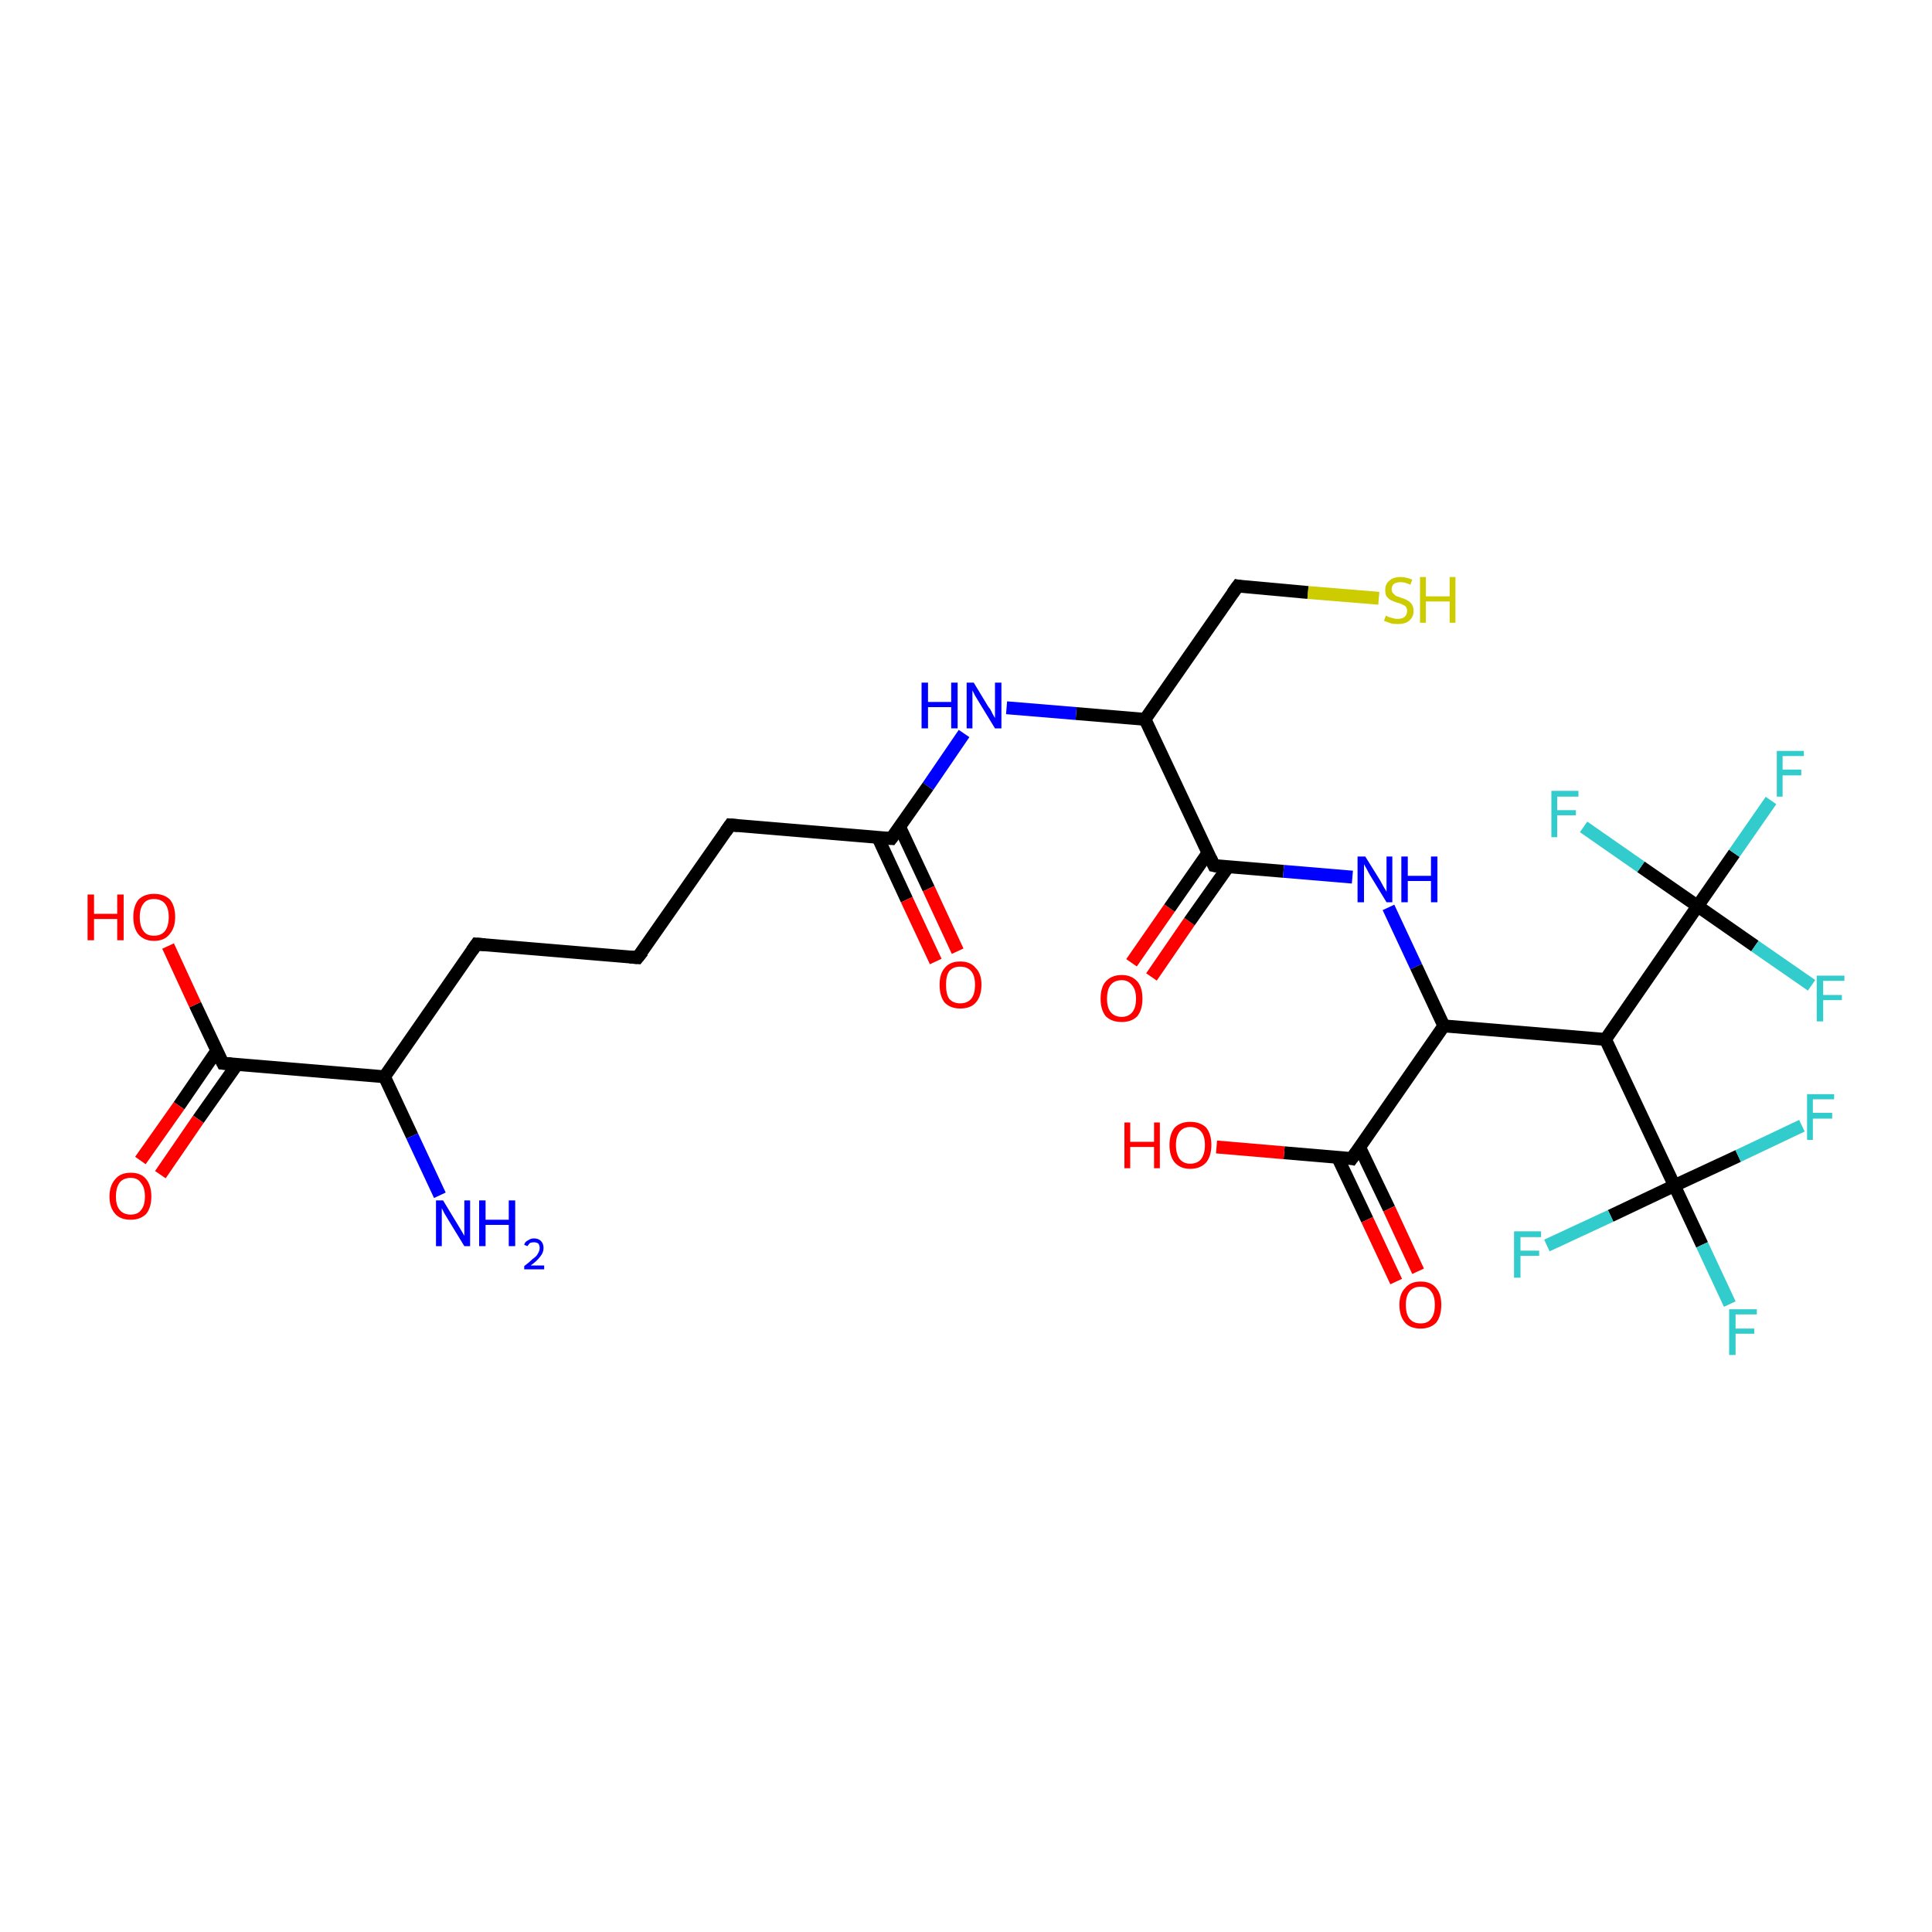<?xml version='1.0' encoding='iso-8859-1'?>
<svg version='1.1' baseProfile='full'
              xmlns='http://www.w3.org/2000/svg'
                      xmlns:rdkit='http://www.rdkit.org/xml'
                      xmlns:xlink='http://www.w3.org/1999/xlink'
                  xml:space='preserve'
width='300px' height='300px' viewBox='0 0 300 300'>
<!-- END OF HEADER -->
<rect style='opacity:1.0;fill:#FFFFFF;stroke:none' width='300.0' height='300.0' x='0.0' y='0.0'> </rect>
<path class='bond-0 atom-0 atom-1' d='M 175.7,149.5 L 181.6,141.0' style='fill:none;fill-rule:evenodd;stroke:#FF0000;stroke-width:2.0px;stroke-linecap:butt;stroke-linejoin:miter;stroke-opacity:1' />
<path class='bond-0 atom-0 atom-1' d='M 181.6,141.0 L 187.6,132.4' style='fill:none;fill-rule:evenodd;stroke:#000000;stroke-width:2.0px;stroke-linecap:butt;stroke-linejoin:miter;stroke-opacity:1' />
<path class='bond-0 atom-0 atom-1' d='M 178.8,151.7 L 184.7,143.1' style='fill:none;fill-rule:evenodd;stroke:#FF0000;stroke-width:2.0px;stroke-linecap:butt;stroke-linejoin:miter;stroke-opacity:1' />
<path class='bond-0 atom-0 atom-1' d='M 184.7,143.1 L 190.7,134.6' style='fill:none;fill-rule:evenodd;stroke:#000000;stroke-width:2.0px;stroke-linecap:butt;stroke-linejoin:miter;stroke-opacity:1' />
<path class='bond-1 atom-1 atom-2' d='M 188.5,134.4 L 199.3,135.3' style='fill:none;fill-rule:evenodd;stroke:#000000;stroke-width:2.0px;stroke-linecap:butt;stroke-linejoin:miter;stroke-opacity:1' />
<path class='bond-1 atom-1 atom-2' d='M 199.3,135.3 L 210.0,136.2' style='fill:none;fill-rule:evenodd;stroke:#0000FF;stroke-width:2.0px;stroke-linecap:butt;stroke-linejoin:miter;stroke-opacity:1' />
<path class='bond-2 atom-2 atom-3' d='M 215.6,140.9 L 219.9,150.1' style='fill:none;fill-rule:evenodd;stroke:#0000FF;stroke-width:2.0px;stroke-linecap:butt;stroke-linejoin:miter;stroke-opacity:1' />
<path class='bond-2 atom-2 atom-3' d='M 219.9,150.1 L 224.2,159.3' style='fill:none;fill-rule:evenodd;stroke:#000000;stroke-width:2.0px;stroke-linecap:butt;stroke-linejoin:miter;stroke-opacity:1' />
<path class='bond-3 atom-3 atom-4' d='M 224.2,159.3 L 209.9,179.9' style='fill:none;fill-rule:evenodd;stroke:#000000;stroke-width:2.0px;stroke-linecap:butt;stroke-linejoin:miter;stroke-opacity:1' />
<path class='bond-4 atom-4 atom-5' d='M 207.7,179.7 L 212.3,189.4' style='fill:none;fill-rule:evenodd;stroke:#000000;stroke-width:2.0px;stroke-linecap:butt;stroke-linejoin:miter;stroke-opacity:1' />
<path class='bond-4 atom-4 atom-5' d='M 212.3,189.4 L 216.8,199.0' style='fill:none;fill-rule:evenodd;stroke:#FF0000;stroke-width:2.0px;stroke-linecap:butt;stroke-linejoin:miter;stroke-opacity:1' />
<path class='bond-4 atom-4 atom-5' d='M 211.1,178.1 L 215.7,187.7' style='fill:none;fill-rule:evenodd;stroke:#000000;stroke-width:2.0px;stroke-linecap:butt;stroke-linejoin:miter;stroke-opacity:1' />
<path class='bond-4 atom-4 atom-5' d='M 215.7,187.7 L 220.2,197.4' style='fill:none;fill-rule:evenodd;stroke:#FF0000;stroke-width:2.0px;stroke-linecap:butt;stroke-linejoin:miter;stroke-opacity:1' />
<path class='bond-5 atom-4 atom-6' d='M 209.9,179.9 L 199.4,179.0' style='fill:none;fill-rule:evenodd;stroke:#000000;stroke-width:2.0px;stroke-linecap:butt;stroke-linejoin:miter;stroke-opacity:1' />
<path class='bond-5 atom-4 atom-6' d='M 199.4,179.0 L 188.9,178.1' style='fill:none;fill-rule:evenodd;stroke:#FF0000;stroke-width:2.0px;stroke-linecap:butt;stroke-linejoin:miter;stroke-opacity:1' />
<path class='bond-6 atom-3 atom-7' d='M 224.2,159.3 L 249.3,161.4' style='fill:none;fill-rule:evenodd;stroke:#000000;stroke-width:2.0px;stroke-linecap:butt;stroke-linejoin:miter;stroke-opacity:1' />
<path class='bond-7 atom-7 atom-8' d='M 249.3,161.4 L 260.0,184.1' style='fill:none;fill-rule:evenodd;stroke:#000000;stroke-width:2.0px;stroke-linecap:butt;stroke-linejoin:miter;stroke-opacity:1' />
<path class='bond-8 atom-8 atom-9' d='M 260.0,184.1 L 264.3,193.3' style='fill:none;fill-rule:evenodd;stroke:#000000;stroke-width:2.0px;stroke-linecap:butt;stroke-linejoin:miter;stroke-opacity:1' />
<path class='bond-8 atom-8 atom-9' d='M 264.3,193.3 L 268.6,202.5' style='fill:none;fill-rule:evenodd;stroke:#33CCCC;stroke-width:2.0px;stroke-linecap:butt;stroke-linejoin:miter;stroke-opacity:1' />
<path class='bond-9 atom-8 atom-10' d='M 260.0,184.1 L 269.9,179.5' style='fill:none;fill-rule:evenodd;stroke:#000000;stroke-width:2.0px;stroke-linecap:butt;stroke-linejoin:miter;stroke-opacity:1' />
<path class='bond-9 atom-8 atom-10' d='M 269.9,179.5 L 279.8,174.8' style='fill:none;fill-rule:evenodd;stroke:#33CCCC;stroke-width:2.0px;stroke-linecap:butt;stroke-linejoin:miter;stroke-opacity:1' />
<path class='bond-10 atom-8 atom-11' d='M 260.0,184.1 L 250.1,188.8' style='fill:none;fill-rule:evenodd;stroke:#000000;stroke-width:2.0px;stroke-linecap:butt;stroke-linejoin:miter;stroke-opacity:1' />
<path class='bond-10 atom-8 atom-11' d='M 250.1,188.8 L 240.2,193.4' style='fill:none;fill-rule:evenodd;stroke:#33CCCC;stroke-width:2.0px;stroke-linecap:butt;stroke-linejoin:miter;stroke-opacity:1' />
<path class='bond-11 atom-7 atom-12' d='M 249.3,161.4 L 263.6,140.7' style='fill:none;fill-rule:evenodd;stroke:#000000;stroke-width:2.0px;stroke-linecap:butt;stroke-linejoin:miter;stroke-opacity:1' />
<path class='bond-12 atom-12 atom-13' d='M 263.6,140.7 L 269.3,132.5' style='fill:none;fill-rule:evenodd;stroke:#000000;stroke-width:2.0px;stroke-linecap:butt;stroke-linejoin:miter;stroke-opacity:1' />
<path class='bond-12 atom-12 atom-13' d='M 269.3,132.5 L 275.0,124.3' style='fill:none;fill-rule:evenodd;stroke:#33CCCC;stroke-width:2.0px;stroke-linecap:butt;stroke-linejoin:miter;stroke-opacity:1' />
<path class='bond-13 atom-12 atom-14' d='M 263.6,140.7 L 272.5,146.9' style='fill:none;fill-rule:evenodd;stroke:#000000;stroke-width:2.0px;stroke-linecap:butt;stroke-linejoin:miter;stroke-opacity:1' />
<path class='bond-13 atom-12 atom-14' d='M 272.5,146.9 L 281.3,153.0' style='fill:none;fill-rule:evenodd;stroke:#33CCCC;stroke-width:2.0px;stroke-linecap:butt;stroke-linejoin:miter;stroke-opacity:1' />
<path class='bond-14 atom-12 atom-15' d='M 263.6,140.7 L 254.8,134.6' style='fill:none;fill-rule:evenodd;stroke:#000000;stroke-width:2.0px;stroke-linecap:butt;stroke-linejoin:miter;stroke-opacity:1' />
<path class='bond-14 atom-12 atom-15' d='M 254.8,134.6 L 245.9,128.4' style='fill:none;fill-rule:evenodd;stroke:#33CCCC;stroke-width:2.0px;stroke-linecap:butt;stroke-linejoin:miter;stroke-opacity:1' />
<path class='bond-15 atom-1 atom-16' d='M 188.5,134.4 L 177.8,111.7' style='fill:none;fill-rule:evenodd;stroke:#000000;stroke-width:2.0px;stroke-linecap:butt;stroke-linejoin:miter;stroke-opacity:1' />
<path class='bond-16 atom-16 atom-17' d='M 177.8,111.7 L 167.1,110.8' style='fill:none;fill-rule:evenodd;stroke:#000000;stroke-width:2.0px;stroke-linecap:butt;stroke-linejoin:miter;stroke-opacity:1' />
<path class='bond-16 atom-16 atom-17' d='M 167.1,110.8 L 156.3,109.9' style='fill:none;fill-rule:evenodd;stroke:#0000FF;stroke-width:2.0px;stroke-linecap:butt;stroke-linejoin:miter;stroke-opacity:1' />
<path class='bond-17 atom-17 atom-18' d='M 149.7,113.9 L 144.1,122.1' style='fill:none;fill-rule:evenodd;stroke:#0000FF;stroke-width:2.0px;stroke-linecap:butt;stroke-linejoin:miter;stroke-opacity:1' />
<path class='bond-17 atom-17 atom-18' d='M 144.1,122.1 L 138.4,130.2' style='fill:none;fill-rule:evenodd;stroke:#000000;stroke-width:2.0px;stroke-linecap:butt;stroke-linejoin:miter;stroke-opacity:1' />
<path class='bond-18 atom-18 atom-19' d='M 136.3,130.0 L 140.8,139.7' style='fill:none;fill-rule:evenodd;stroke:#000000;stroke-width:2.0px;stroke-linecap:butt;stroke-linejoin:miter;stroke-opacity:1' />
<path class='bond-18 atom-18 atom-19' d='M 140.8,139.7 L 145.3,149.3' style='fill:none;fill-rule:evenodd;stroke:#FF0000;stroke-width:2.0px;stroke-linecap:butt;stroke-linejoin:miter;stroke-opacity:1' />
<path class='bond-18 atom-18 atom-19' d='M 139.7,128.4 L 144.2,138.0' style='fill:none;fill-rule:evenodd;stroke:#000000;stroke-width:2.0px;stroke-linecap:butt;stroke-linejoin:miter;stroke-opacity:1' />
<path class='bond-18 atom-18 atom-19' d='M 144.2,138.0 L 148.7,147.7' style='fill:none;fill-rule:evenodd;stroke:#FF0000;stroke-width:2.0px;stroke-linecap:butt;stroke-linejoin:miter;stroke-opacity:1' />
<path class='bond-19 atom-18 atom-20' d='M 138.4,130.2 L 113.4,128.1' style='fill:none;fill-rule:evenodd;stroke:#000000;stroke-width:2.0px;stroke-linecap:butt;stroke-linejoin:miter;stroke-opacity:1' />
<path class='bond-20 atom-20 atom-21' d='M 113.4,128.1 L 99.0,148.7' style='fill:none;fill-rule:evenodd;stroke:#000000;stroke-width:2.0px;stroke-linecap:butt;stroke-linejoin:miter;stroke-opacity:1' />
<path class='bond-21 atom-21 atom-22' d='M 99.0,148.7 L 74.0,146.6' style='fill:none;fill-rule:evenodd;stroke:#000000;stroke-width:2.0px;stroke-linecap:butt;stroke-linejoin:miter;stroke-opacity:1' />
<path class='bond-22 atom-22 atom-23' d='M 74.0,146.6 L 59.7,167.2' style='fill:none;fill-rule:evenodd;stroke:#000000;stroke-width:2.0px;stroke-linecap:butt;stroke-linejoin:miter;stroke-opacity:1' />
<path class='bond-23 atom-23 atom-24' d='M 59.7,167.2 L 34.6,165.1' style='fill:none;fill-rule:evenodd;stroke:#000000;stroke-width:2.0px;stroke-linecap:butt;stroke-linejoin:miter;stroke-opacity:1' />
<path class='bond-24 atom-24 atom-25' d='M 33.7,163.1 L 27.8,171.7' style='fill:none;fill-rule:evenodd;stroke:#000000;stroke-width:2.0px;stroke-linecap:butt;stroke-linejoin:miter;stroke-opacity:1' />
<path class='bond-24 atom-24 atom-25' d='M 27.8,171.7 L 21.8,180.2' style='fill:none;fill-rule:evenodd;stroke:#FF0000;stroke-width:2.0px;stroke-linecap:butt;stroke-linejoin:miter;stroke-opacity:1' />
<path class='bond-24 atom-24 atom-25' d='M 36.8,165.3 L 30.8,173.8' style='fill:none;fill-rule:evenodd;stroke:#000000;stroke-width:2.0px;stroke-linecap:butt;stroke-linejoin:miter;stroke-opacity:1' />
<path class='bond-24 atom-24 atom-25' d='M 30.8,173.8 L 24.9,182.4' style='fill:none;fill-rule:evenodd;stroke:#FF0000;stroke-width:2.0px;stroke-linecap:butt;stroke-linejoin:miter;stroke-opacity:1' />
<path class='bond-25 atom-24 atom-26' d='M 34.6,165.1 L 30.3,156.0' style='fill:none;fill-rule:evenodd;stroke:#000000;stroke-width:2.0px;stroke-linecap:butt;stroke-linejoin:miter;stroke-opacity:1' />
<path class='bond-25 atom-24 atom-26' d='M 30.3,156.0 L 26.1,146.9' style='fill:none;fill-rule:evenodd;stroke:#FF0000;stroke-width:2.0px;stroke-linecap:butt;stroke-linejoin:miter;stroke-opacity:1' />
<path class='bond-26 atom-23 atom-27' d='M 59.7,167.2 L 64.0,176.4' style='fill:none;fill-rule:evenodd;stroke:#000000;stroke-width:2.0px;stroke-linecap:butt;stroke-linejoin:miter;stroke-opacity:1' />
<path class='bond-26 atom-23 atom-27' d='M 64.0,176.4 L 68.3,185.6' style='fill:none;fill-rule:evenodd;stroke:#0000FF;stroke-width:2.0px;stroke-linecap:butt;stroke-linejoin:miter;stroke-opacity:1' />
<path class='bond-27 atom-16 atom-28' d='M 177.8,111.7 L 192.2,91.0' style='fill:none;fill-rule:evenodd;stroke:#000000;stroke-width:2.0px;stroke-linecap:butt;stroke-linejoin:miter;stroke-opacity:1' />
<path class='bond-28 atom-28 atom-29' d='M 192.2,91.0 L 203.1,92.0' style='fill:none;fill-rule:evenodd;stroke:#000000;stroke-width:2.0px;stroke-linecap:butt;stroke-linejoin:miter;stroke-opacity:1' />
<path class='bond-28 atom-28 atom-29' d='M 203.1,92.0 L 214.1,92.9' style='fill:none;fill-rule:evenodd;stroke:#CCCC00;stroke-width:2.0px;stroke-linecap:butt;stroke-linejoin:miter;stroke-opacity:1' />
<path d='M 189.0,134.5 L 188.5,134.4 L 188.0,133.3' style='fill:none;stroke:#000000;stroke-width:2.0px;stroke-linecap:butt;stroke-linejoin:miter;stroke-opacity:1;' />
<path d='M 210.6,178.9 L 209.9,179.9 L 209.4,179.8' style='fill:none;stroke:#000000;stroke-width:2.0px;stroke-linecap:butt;stroke-linejoin:miter;stroke-opacity:1;' />
<path d='M 138.7,129.8 L 138.4,130.2 L 137.2,130.1' style='fill:none;stroke:#000000;stroke-width:2.0px;stroke-linecap:butt;stroke-linejoin:miter;stroke-opacity:1;' />
<path d='M 114.6,128.2 L 113.4,128.1 L 112.7,129.1' style='fill:none;stroke:#000000;stroke-width:2.0px;stroke-linecap:butt;stroke-linejoin:miter;stroke-opacity:1;' />
<path d='M 99.8,147.7 L 99.0,148.7 L 97.8,148.6' style='fill:none;stroke:#000000;stroke-width:2.0px;stroke-linecap:butt;stroke-linejoin:miter;stroke-opacity:1;' />
<path d='M 75.3,146.7 L 74.0,146.6 L 73.3,147.6' style='fill:none;stroke:#000000;stroke-width:2.0px;stroke-linecap:butt;stroke-linejoin:miter;stroke-opacity:1;' />
<path d='M 35.9,165.2 L 34.6,165.1 L 34.4,164.7' style='fill:none;stroke:#000000;stroke-width:2.0px;stroke-linecap:butt;stroke-linejoin:miter;stroke-opacity:1;' />
<path d='M 191.4,92.1 L 192.2,91.0 L 192.7,91.1' style='fill:none;stroke:#000000;stroke-width:2.0px;stroke-linecap:butt;stroke-linejoin:miter;stroke-opacity:1;' />
<path class='atom-0' d='M 170.9 155.1
Q 170.9 153.3, 171.7 152.4
Q 172.6 151.4, 174.2 151.4
Q 175.7 151.4, 176.6 152.4
Q 177.4 153.3, 177.4 155.1
Q 177.4 156.8, 176.6 157.8
Q 175.7 158.7, 174.2 158.7
Q 172.6 158.7, 171.7 157.8
Q 170.9 156.8, 170.9 155.1
M 174.2 157.9
Q 175.2 157.9, 175.8 157.2
Q 176.4 156.5, 176.4 155.1
Q 176.4 153.7, 175.8 153.0
Q 175.2 152.2, 174.2 152.2
Q 173.1 152.2, 172.5 152.9
Q 171.9 153.6, 171.9 155.1
Q 171.9 156.5, 172.5 157.2
Q 173.1 157.9, 174.2 157.9
' fill='#FF0000'/>
<path class='atom-2' d='M 212.0 133.0
L 214.3 136.7
Q 214.5 137.1, 214.9 137.8
Q 215.3 138.4, 215.3 138.5
L 215.3 133.0
L 216.2 133.0
L 216.2 140.1
L 215.3 140.1
L 212.8 136.0
Q 212.5 135.5, 212.2 134.9
Q 211.9 134.4, 211.8 134.2
L 211.8 140.1
L 210.8 140.1
L 210.8 133.0
L 212.0 133.0
' fill='#0000FF'/>
<path class='atom-2' d='M 217.6 133.0
L 218.6 133.0
L 218.6 136.0
L 222.2 136.0
L 222.2 133.0
L 223.2 133.0
L 223.2 140.1
L 222.2 140.1
L 222.2 136.8
L 218.6 136.8
L 218.6 140.1
L 217.6 140.1
L 217.6 133.0
' fill='#0000FF'/>
<path class='atom-5' d='M 217.3 202.6
Q 217.3 200.9, 218.2 200.0
Q 219.0 199.0, 220.6 199.0
Q 222.2 199.0, 223.0 200.0
Q 223.8 200.9, 223.8 202.6
Q 223.8 204.4, 223.0 205.4
Q 222.1 206.3, 220.6 206.3
Q 219.0 206.3, 218.2 205.4
Q 217.3 204.4, 217.3 202.6
M 220.6 205.5
Q 221.7 205.5, 222.2 204.8
Q 222.8 204.1, 222.8 202.6
Q 222.8 201.2, 222.2 200.5
Q 221.7 199.8, 220.6 199.8
Q 219.5 199.8, 218.9 200.5
Q 218.3 201.2, 218.3 202.6
Q 218.3 204.1, 218.9 204.8
Q 219.5 205.5, 220.6 205.5
' fill='#FF0000'/>
<path class='atom-6' d='M 174.6 174.3
L 175.5 174.3
L 175.5 177.3
L 179.2 177.3
L 179.2 174.3
L 180.1 174.3
L 180.1 181.4
L 179.2 181.4
L 179.2 178.1
L 175.5 178.1
L 175.5 181.4
L 174.6 181.4
L 174.6 174.3
' fill='#FF0000'/>
<path class='atom-6' d='M 181.6 177.8
Q 181.6 176.1, 182.4 175.1
Q 183.3 174.2, 184.8 174.2
Q 186.4 174.2, 187.3 175.1
Q 188.1 176.1, 188.1 177.8
Q 188.1 179.5, 187.3 180.5
Q 186.4 181.5, 184.8 181.5
Q 183.3 181.5, 182.4 180.5
Q 181.6 179.5, 181.6 177.8
M 184.8 180.7
Q 185.9 180.7, 186.5 180.0
Q 187.1 179.2, 187.1 177.8
Q 187.1 176.4, 186.5 175.7
Q 185.9 175.0, 184.8 175.0
Q 183.8 175.0, 183.2 175.7
Q 182.6 176.4, 182.6 177.8
Q 182.6 179.2, 183.2 180.0
Q 183.8 180.7, 184.8 180.7
' fill='#FF0000'/>
<path class='atom-9' d='M 268.5 203.3
L 272.8 203.3
L 272.8 204.1
L 269.5 204.1
L 269.5 206.3
L 272.4 206.3
L 272.4 207.1
L 269.5 207.1
L 269.5 210.4
L 268.5 210.4
L 268.5 203.3
' fill='#33CCCC'/>
<path class='atom-10' d='M 280.6 169.9
L 284.8 169.9
L 284.8 170.7
L 281.5 170.7
L 281.5 172.8
L 284.5 172.8
L 284.5 173.7
L 281.5 173.7
L 281.5 177.0
L 280.6 177.0
L 280.6 169.9
' fill='#33CCCC'/>
<path class='atom-11' d='M 235.1 191.2
L 239.3 191.2
L 239.3 192.1
L 236.1 192.1
L 236.1 194.2
L 239.0 194.2
L 239.0 195.0
L 236.1 195.0
L 236.1 198.4
L 235.1 198.4
L 235.1 191.2
' fill='#33CCCC'/>
<path class='atom-13' d='M 275.9 116.6
L 280.1 116.6
L 280.1 117.4
L 276.8 117.4
L 276.8 119.5
L 279.7 119.5
L 279.7 120.4
L 276.8 120.4
L 276.8 123.7
L 275.9 123.7
L 275.9 116.6
' fill='#33CCCC'/>
<path class='atom-14' d='M 282.1 151.5
L 286.4 151.5
L 286.4 152.3
L 283.1 152.3
L 283.1 154.5
L 286.0 154.5
L 286.0 155.3
L 283.1 155.3
L 283.1 158.6
L 282.1 158.6
L 282.1 151.5
' fill='#33CCCC'/>
<path class='atom-15' d='M 240.9 122.8
L 245.1 122.8
L 245.1 123.7
L 241.8 123.7
L 241.8 125.8
L 244.7 125.8
L 244.7 126.6
L 241.8 126.6
L 241.8 130.0
L 240.9 130.0
L 240.9 122.8
' fill='#33CCCC'/>
<path class='atom-17' d='M 143.1 106.0
L 144.1 106.0
L 144.1 109.0
L 147.7 109.0
L 147.7 106.0
L 148.7 106.0
L 148.7 113.1
L 147.7 113.1
L 147.7 109.8
L 144.1 109.8
L 144.1 113.1
L 143.1 113.1
L 143.1 106.0
' fill='#0000FF'/>
<path class='atom-17' d='M 151.2 106.0
L 153.5 109.8
Q 153.8 110.1, 154.1 110.8
Q 154.5 111.5, 154.5 111.5
L 154.5 106.0
L 155.5 106.0
L 155.5 113.1
L 154.5 113.1
L 152.0 109.0
Q 151.7 108.5, 151.4 108.0
Q 151.1 107.4, 151.0 107.2
L 151.0 113.1
L 150.1 113.1
L 150.1 106.0
L 151.2 106.0
' fill='#0000FF'/>
<path class='atom-19' d='M 145.9 152.9
Q 145.9 151.2, 146.7 150.3
Q 147.5 149.3, 149.1 149.3
Q 150.7 149.3, 151.5 150.3
Q 152.4 151.2, 152.4 152.9
Q 152.4 154.7, 151.5 155.7
Q 150.7 156.6, 149.1 156.6
Q 147.6 156.6, 146.7 155.7
Q 145.9 154.7, 145.9 152.9
M 149.1 155.8
Q 150.2 155.8, 150.8 155.1
Q 151.4 154.4, 151.4 152.9
Q 151.4 151.5, 150.8 150.8
Q 150.2 150.1, 149.1 150.1
Q 148.0 150.1, 147.4 150.8
Q 146.9 151.5, 146.9 152.9
Q 146.9 154.4, 147.4 155.1
Q 148.0 155.8, 149.1 155.8
' fill='#FF0000'/>
<path class='atom-25' d='M 17.0 185.8
Q 17.0 184.1, 17.9 183.1
Q 18.7 182.1, 20.3 182.1
Q 21.9 182.1, 22.7 183.1
Q 23.5 184.1, 23.5 185.8
Q 23.5 187.5, 22.7 188.5
Q 21.8 189.4, 20.3 189.4
Q 18.7 189.4, 17.9 188.5
Q 17.0 187.5, 17.0 185.8
M 20.3 188.6
Q 21.4 188.6, 21.9 187.9
Q 22.5 187.2, 22.5 185.8
Q 22.5 184.4, 21.9 183.7
Q 21.4 182.9, 20.3 182.9
Q 19.2 182.9, 18.6 183.6
Q 18.0 184.4, 18.0 185.8
Q 18.0 187.2, 18.6 187.9
Q 19.2 188.6, 20.3 188.6
' fill='#FF0000'/>
<path class='atom-26' d='M 13.6 138.9
L 14.6 138.9
L 14.6 141.9
L 18.2 141.9
L 18.2 138.9
L 19.2 138.9
L 19.2 146.0
L 18.2 146.0
L 18.2 142.7
L 14.6 142.7
L 14.6 146.0
L 13.6 146.0
L 13.6 138.9
' fill='#FF0000'/>
<path class='atom-26' d='M 20.7 142.4
Q 20.7 140.7, 21.5 139.7
Q 22.4 138.8, 23.9 138.8
Q 25.5 138.8, 26.4 139.7
Q 27.2 140.7, 27.2 142.4
Q 27.2 144.1, 26.3 145.1
Q 25.5 146.1, 23.9 146.1
Q 22.4 146.1, 21.5 145.1
Q 20.7 144.1, 20.7 142.4
M 23.9 145.3
Q 25.0 145.3, 25.6 144.6
Q 26.2 143.8, 26.2 142.4
Q 26.2 141.0, 25.6 140.3
Q 25.0 139.6, 23.9 139.6
Q 22.8 139.6, 22.3 140.3
Q 21.7 141.0, 21.7 142.4
Q 21.7 143.8, 22.3 144.6
Q 22.8 145.3, 23.9 145.3
' fill='#FF0000'/>
<path class='atom-27' d='M 68.8 186.4
L 71.1 190.2
Q 71.3 190.5, 71.7 191.2
Q 72.1 191.9, 72.1 191.9
L 72.1 186.4
L 73.0 186.4
L 73.0 193.5
L 72.1 193.5
L 69.6 189.4
Q 69.3 188.9, 69.0 188.4
Q 68.7 187.8, 68.6 187.6
L 68.6 193.5
L 67.7 193.5
L 67.7 186.4
L 68.8 186.4
' fill='#0000FF'/>
<path class='atom-27' d='M 74.4 186.4
L 75.4 186.4
L 75.4 189.4
L 79.0 189.4
L 79.0 186.4
L 80.0 186.4
L 80.0 193.5
L 79.0 193.5
L 79.0 190.2
L 75.4 190.2
L 75.4 193.5
L 74.4 193.5
L 74.4 186.4
' fill='#0000FF'/>
<path class='atom-27' d='M 81.4 193.3
Q 81.5 192.8, 82.0 192.6
Q 82.4 192.3, 82.9 192.3
Q 83.6 192.3, 84.0 192.7
Q 84.4 193.1, 84.4 193.8
Q 84.4 194.5, 83.9 195.1
Q 83.4 195.8, 82.4 196.5
L 84.5 196.5
L 84.5 197.1
L 81.4 197.1
L 81.4 196.6
Q 82.2 196.0, 82.7 195.5
Q 83.3 195.1, 83.5 194.7
Q 83.8 194.2, 83.8 193.8
Q 83.8 193.4, 83.6 193.1
Q 83.3 192.9, 82.9 192.9
Q 82.6 192.9, 82.3 193.0
Q 82.1 193.2, 81.9 193.5
L 81.4 193.3
' fill='#0000FF'/>
<path class='atom-29' d='M 215.2 95.6
Q 215.3 95.6, 215.6 95.8
Q 215.9 95.9, 216.3 96.0
Q 216.7 96.1, 217.0 96.1
Q 217.7 96.1, 218.1 95.8
Q 218.5 95.4, 218.5 94.9
Q 218.5 94.5, 218.3 94.2
Q 218.1 94.0, 217.8 93.9
Q 217.5 93.7, 217.0 93.6
Q 216.4 93.4, 216.0 93.2
Q 215.6 93.0, 215.3 92.6
Q 215.1 92.3, 215.1 91.6
Q 215.1 90.7, 215.7 90.2
Q 216.3 89.6, 217.5 89.6
Q 218.3 89.6, 219.3 90.0
L 219.0 90.8
Q 218.2 90.4, 217.5 90.4
Q 216.8 90.4, 216.4 90.7
Q 216.1 91.0, 216.1 91.5
Q 216.1 91.9, 216.3 92.1
Q 216.5 92.3, 216.7 92.5
Q 217.0 92.6, 217.5 92.8
Q 218.2 93.0, 218.5 93.2
Q 218.9 93.4, 219.2 93.8
Q 219.5 94.2, 219.5 94.9
Q 219.5 95.8, 218.8 96.4
Q 218.2 96.9, 217.1 96.9
Q 216.4 96.9, 216.0 96.8
Q 215.5 96.6, 214.9 96.4
L 215.2 95.6
' fill='#CCCC00'/>
<path class='atom-29' d='M 220.5 89.6
L 221.4 89.6
L 221.4 92.6
L 225.1 92.6
L 225.1 89.6
L 226.0 89.6
L 226.0 96.7
L 225.1 96.7
L 225.1 93.4
L 221.4 93.4
L 221.4 96.7
L 220.5 96.7
L 220.5 89.6
' fill='#CCCC00'/>
</svg>
